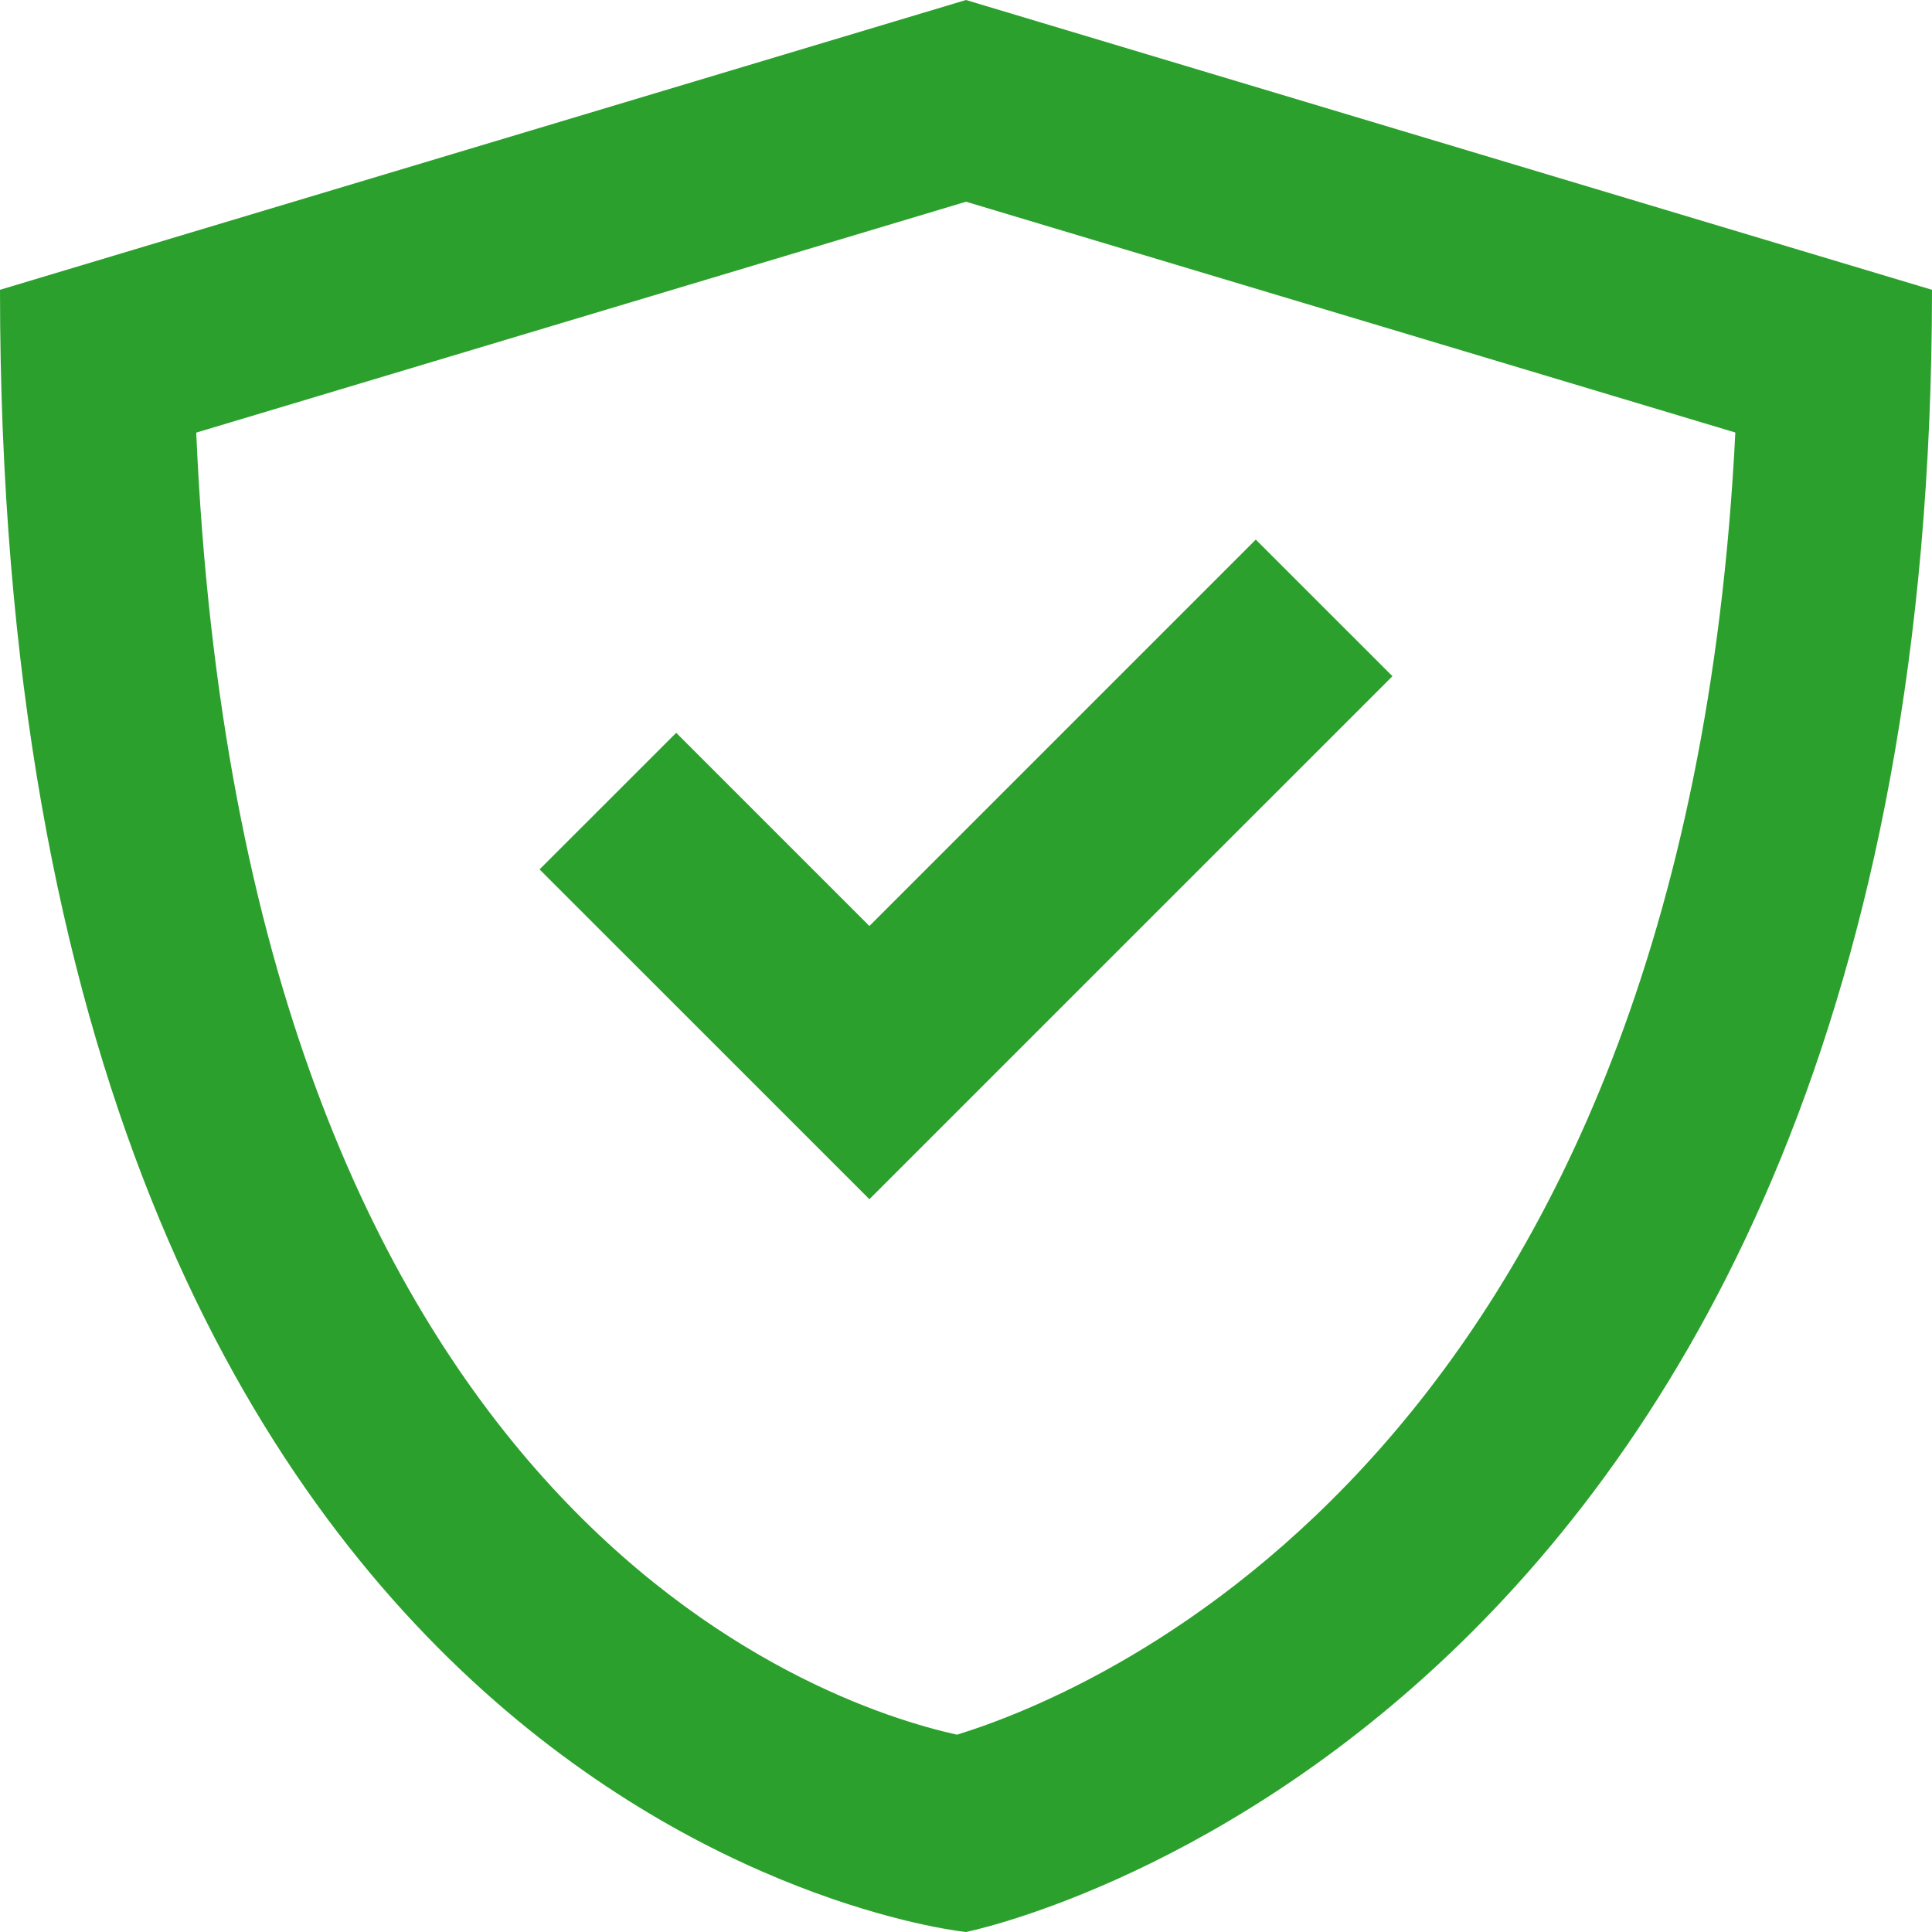 <svg width="84" height="84" viewBox="0 0 84 84" fill="none" xmlns="http://www.w3.org/2000/svg">
<path d="M42 84C42 84 84 75.6 84 12.6L42 0L0 12.6C0 79.8 42 84 42 84ZM42 8.77L75.449 18.805C73.254 63.048 47.706 73.542 41.609 75.421C35.719 74.12 10.576 65.814 8.532 18.81L42 8.77Z" fill="#2CA02C"/>
<path d="M60.541 29.4L54.6 23.461L37.8 40.261L29.4 31.861L23.459 37.8L37.8 52.139L60.541 29.4Z" fill="#2CA02C"/>
</svg>
